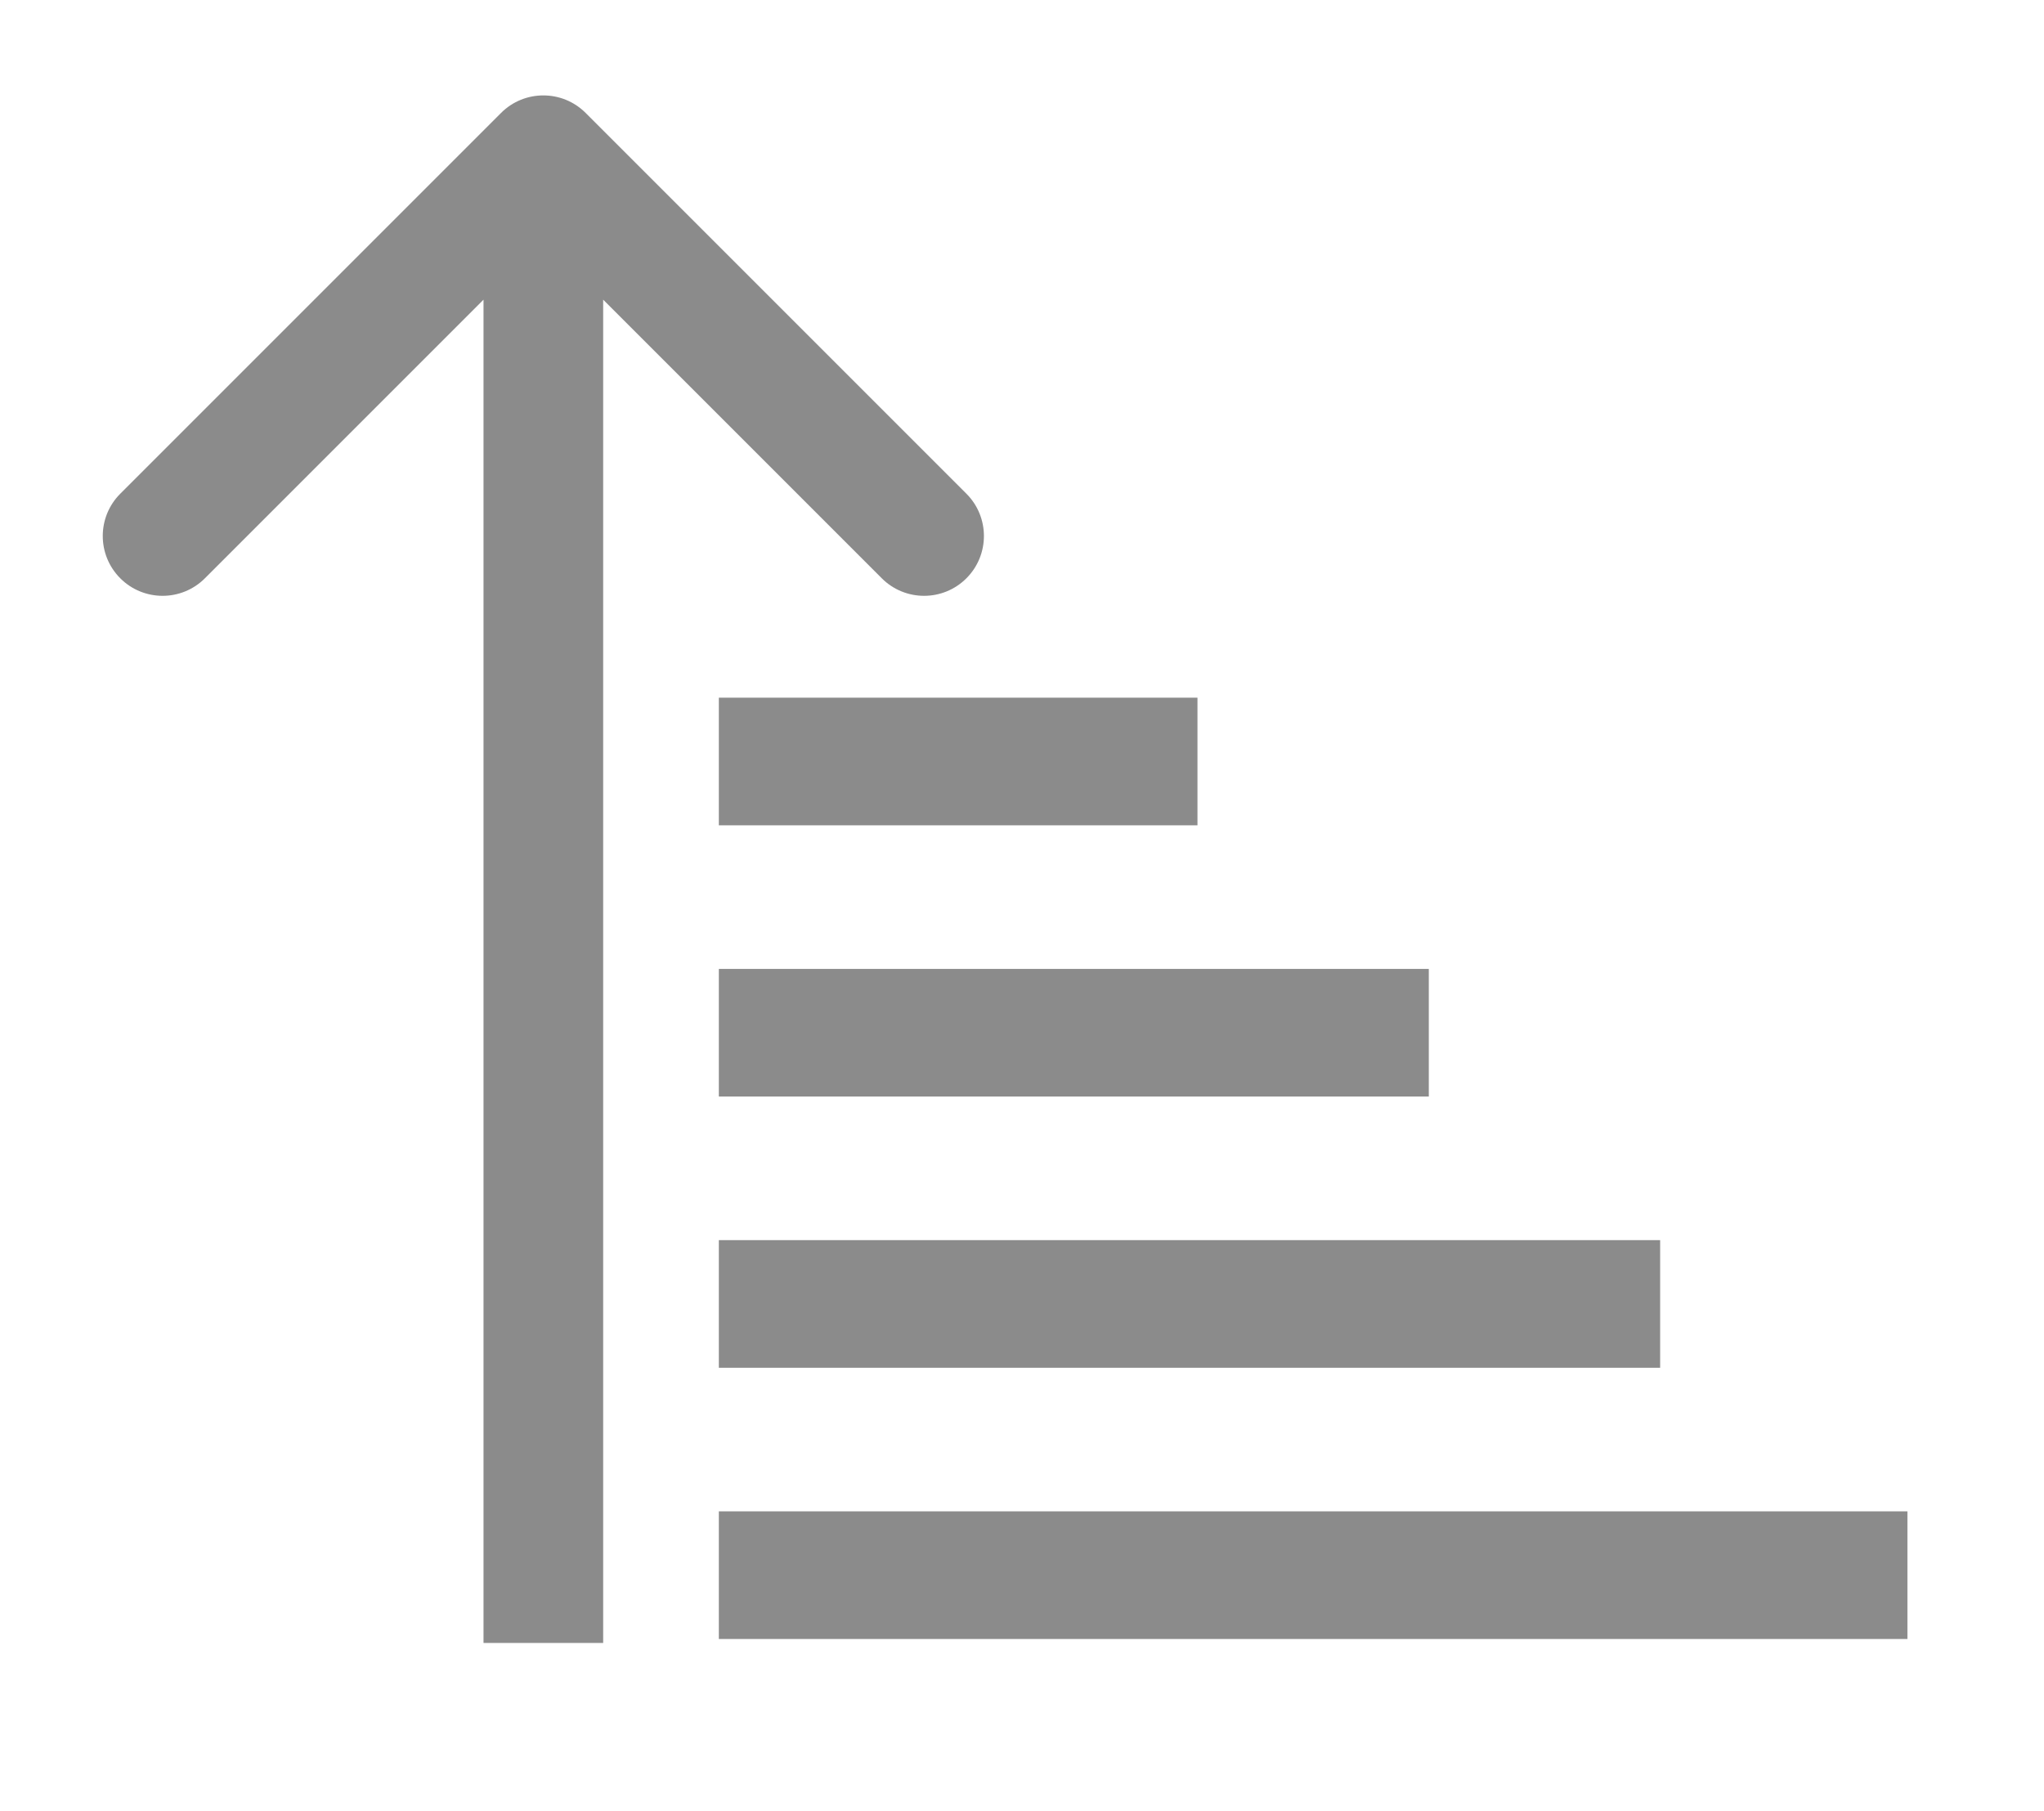 <svg width="79" height="70" viewBox="0 0 79 70" fill="none" xmlns="http://www.w3.org/2000/svg">
<path d="M19.365 4.365C20.268 3.462 21.732 3.462 22.635 4.365L37.351 19.081C38.254 19.984 38.254 21.448 37.351 22.351C36.448 23.254 34.984 23.254 34.081 22.351L21 9.27L7.919 22.351C7.016 23.254 5.552 23.254 4.649 22.351C3.746 21.448 3.746 19.983 4.649 19.081L19.365 4.365ZM18.688 63.5L18.688 6L23.312 6L23.312 63.5L18.688 63.5Z" fill="#8B8B8B"/>
<rect x="27.783" y="26.965" width="18.499" height="4.933" fill="#8B8B8B"/>
<rect x="27.783" y="37.448" width="27.44" height="4.933" fill="#8B8B8B"/>
<rect x="27.783" y="47.93" width="36.381" height="4.933" fill="#8B8B8B"/>
<rect x="27.783" y="58.413" width="45.938" height="4.933" fill="#8B8B8B"/>
</svg>
